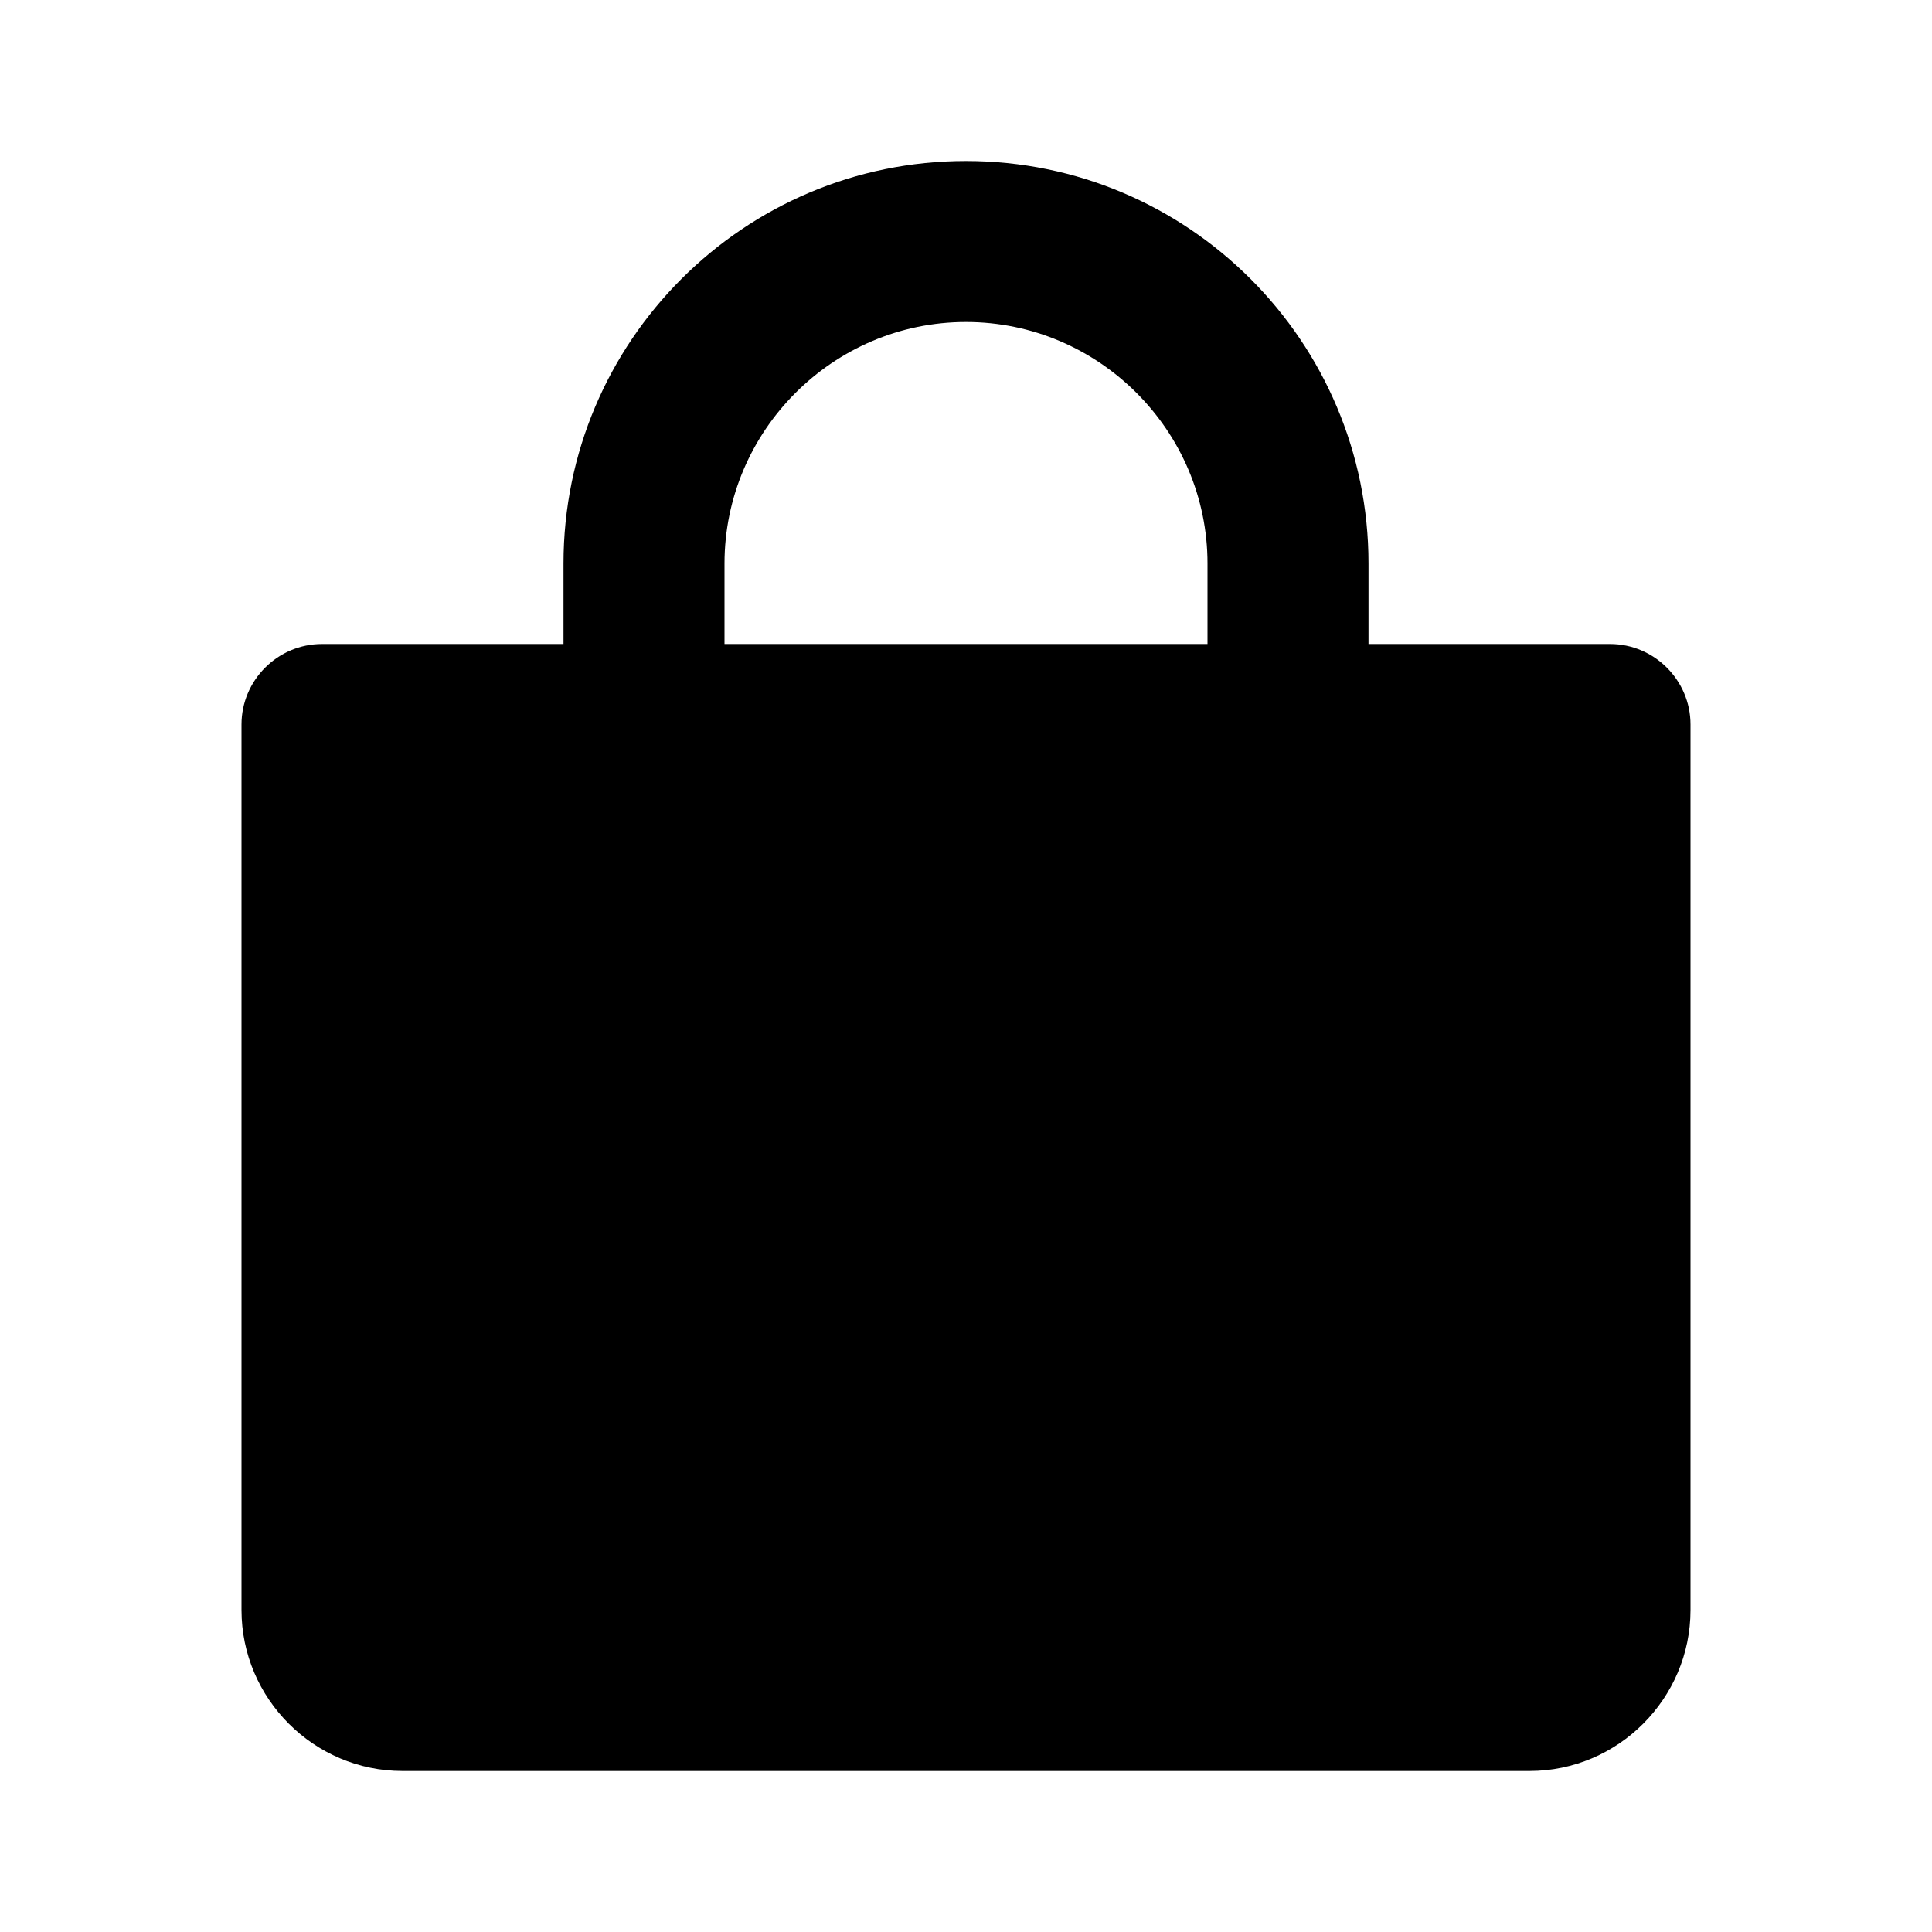 <svg xmlns="http://www.w3.org/2000/svg" width="24" height="24"><!--Boxicons v3.0 https://boxicons.com | License  https://docs.boxicons.com/free--><path d="M12 2C9.24 2 7 4.24 7 7v1H4c-.55 0-1 .45-1 1v11c0 1.1.9 2 2 2h14c1.1 0 2-.9 2-2V9c0-.55-.45-1-1-1h-3V7c0-2.76-2.24-5-5-5M9 7c0-1.65 1.35-3 3-3s3 1.35 3 3v1H9z"/></svg>